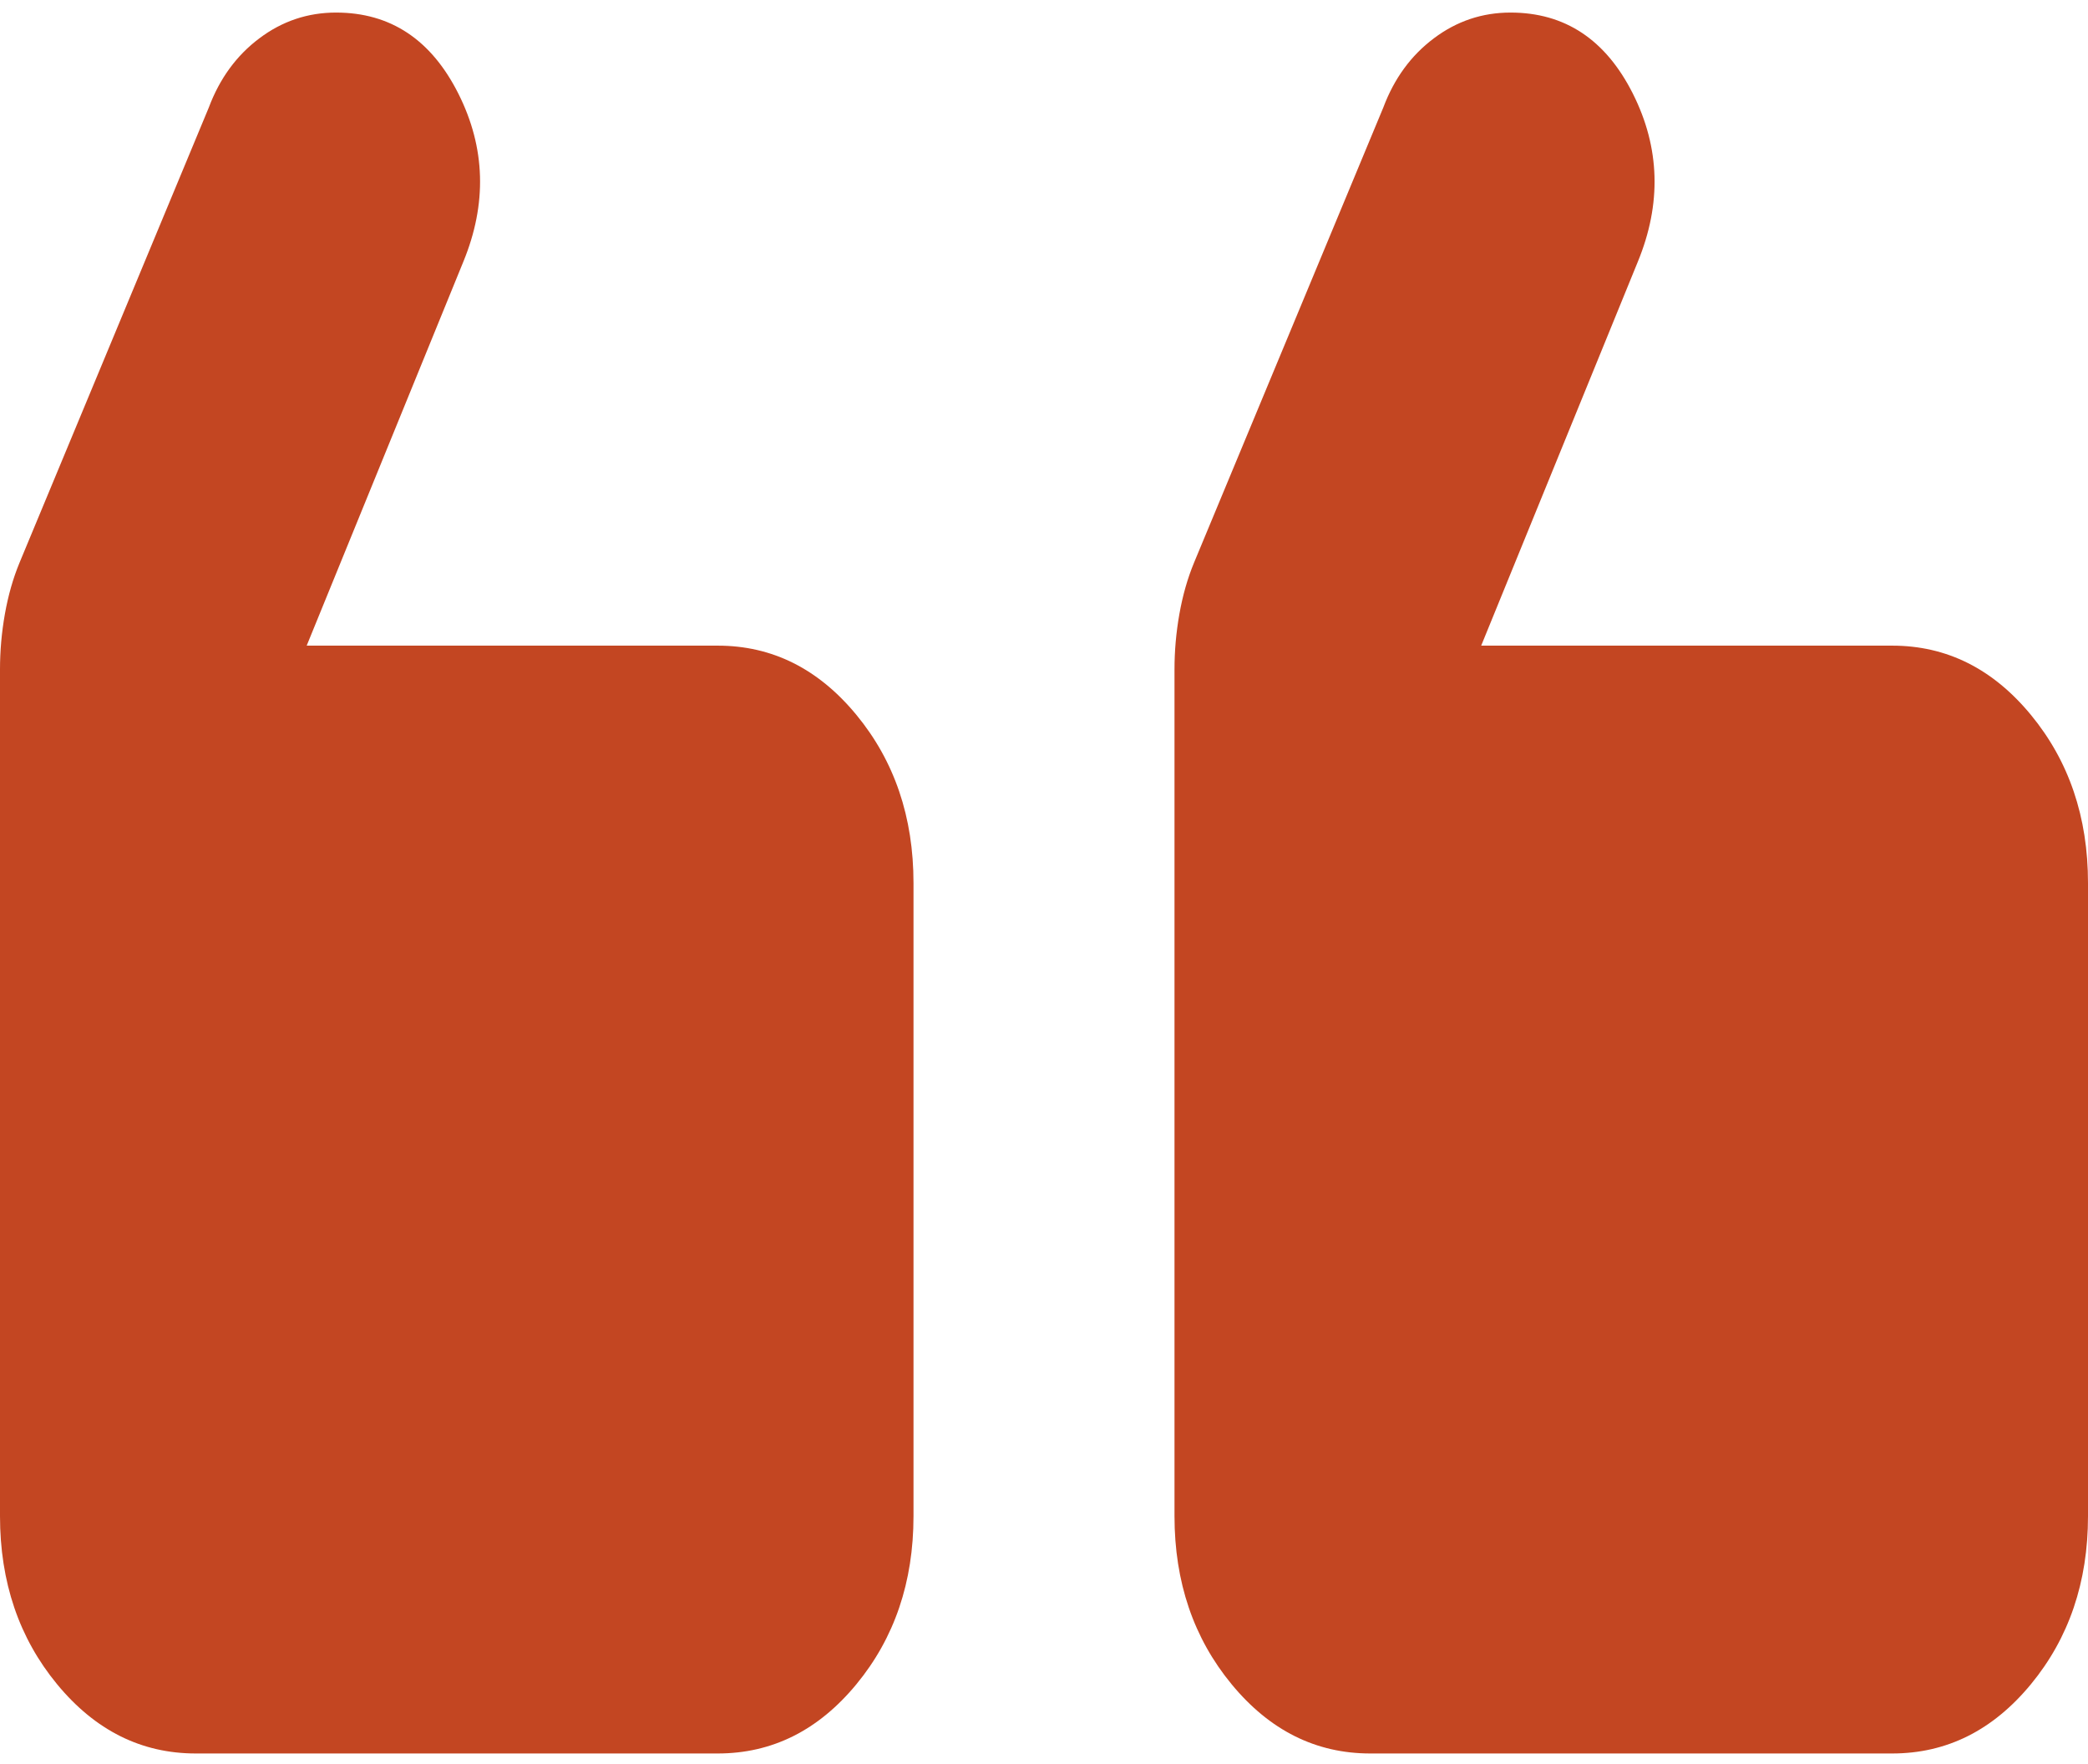 <svg width="58" height="49" viewBox="0 0 58 49" fill="none" xmlns="http://www.w3.org/2000/svg">
<path d="M9.334 0.349C10.845 0.349 11.978 1.1 12.733 2.602C13.488 4.104 13.533 5.661 12.869 7.273L8.519 17.934H19.938C21.448 17.934 22.732 18.575 23.789 19.857C24.846 21.139 25.375 22.696 25.375 24.528L25.375 42.112C25.375 43.944 24.846 45.501 23.789 46.783C22.732 48.065 21.448 48.706 19.938 48.706L5.438 48.706C3.927 48.706 2.643 48.065 1.586 46.783C0.529 45.501 0 43.944 0 42.112L0 18.593C0 18.08 0.045 17.567 0.136 17.054C0.227 16.542 0.362 16.065 0.544 15.626L5.8 2.987C6.102 2.181 6.57 1.54 7.205 1.064C7.839 0.587 8.549 0.349 9.334 0.349ZM41.959 0.349C43.47 0.349 44.603 1.1 45.358 2.602C46.113 4.104 46.158 5.661 45.494 7.273L41.144 17.934L52.562 17.934C54.073 17.934 55.357 18.575 56.414 19.857C57.471 21.139 58 22.696 58 24.528L58 42.112C58 43.944 57.471 45.501 56.414 46.783C55.357 48.065 54.073 48.706 52.562 48.706L38.062 48.706C36.552 48.706 35.268 48.065 34.211 46.783C33.154 45.501 32.625 43.944 32.625 42.112L32.625 18.593C32.625 18.08 32.67 17.567 32.761 17.054C32.852 16.542 32.987 16.065 33.169 15.626L38.425 2.987C38.727 2.181 39.195 1.54 39.83 1.064C40.464 0.587 41.174 0.349 41.959 0.349Z" fill="#C34622"/>
</svg>
